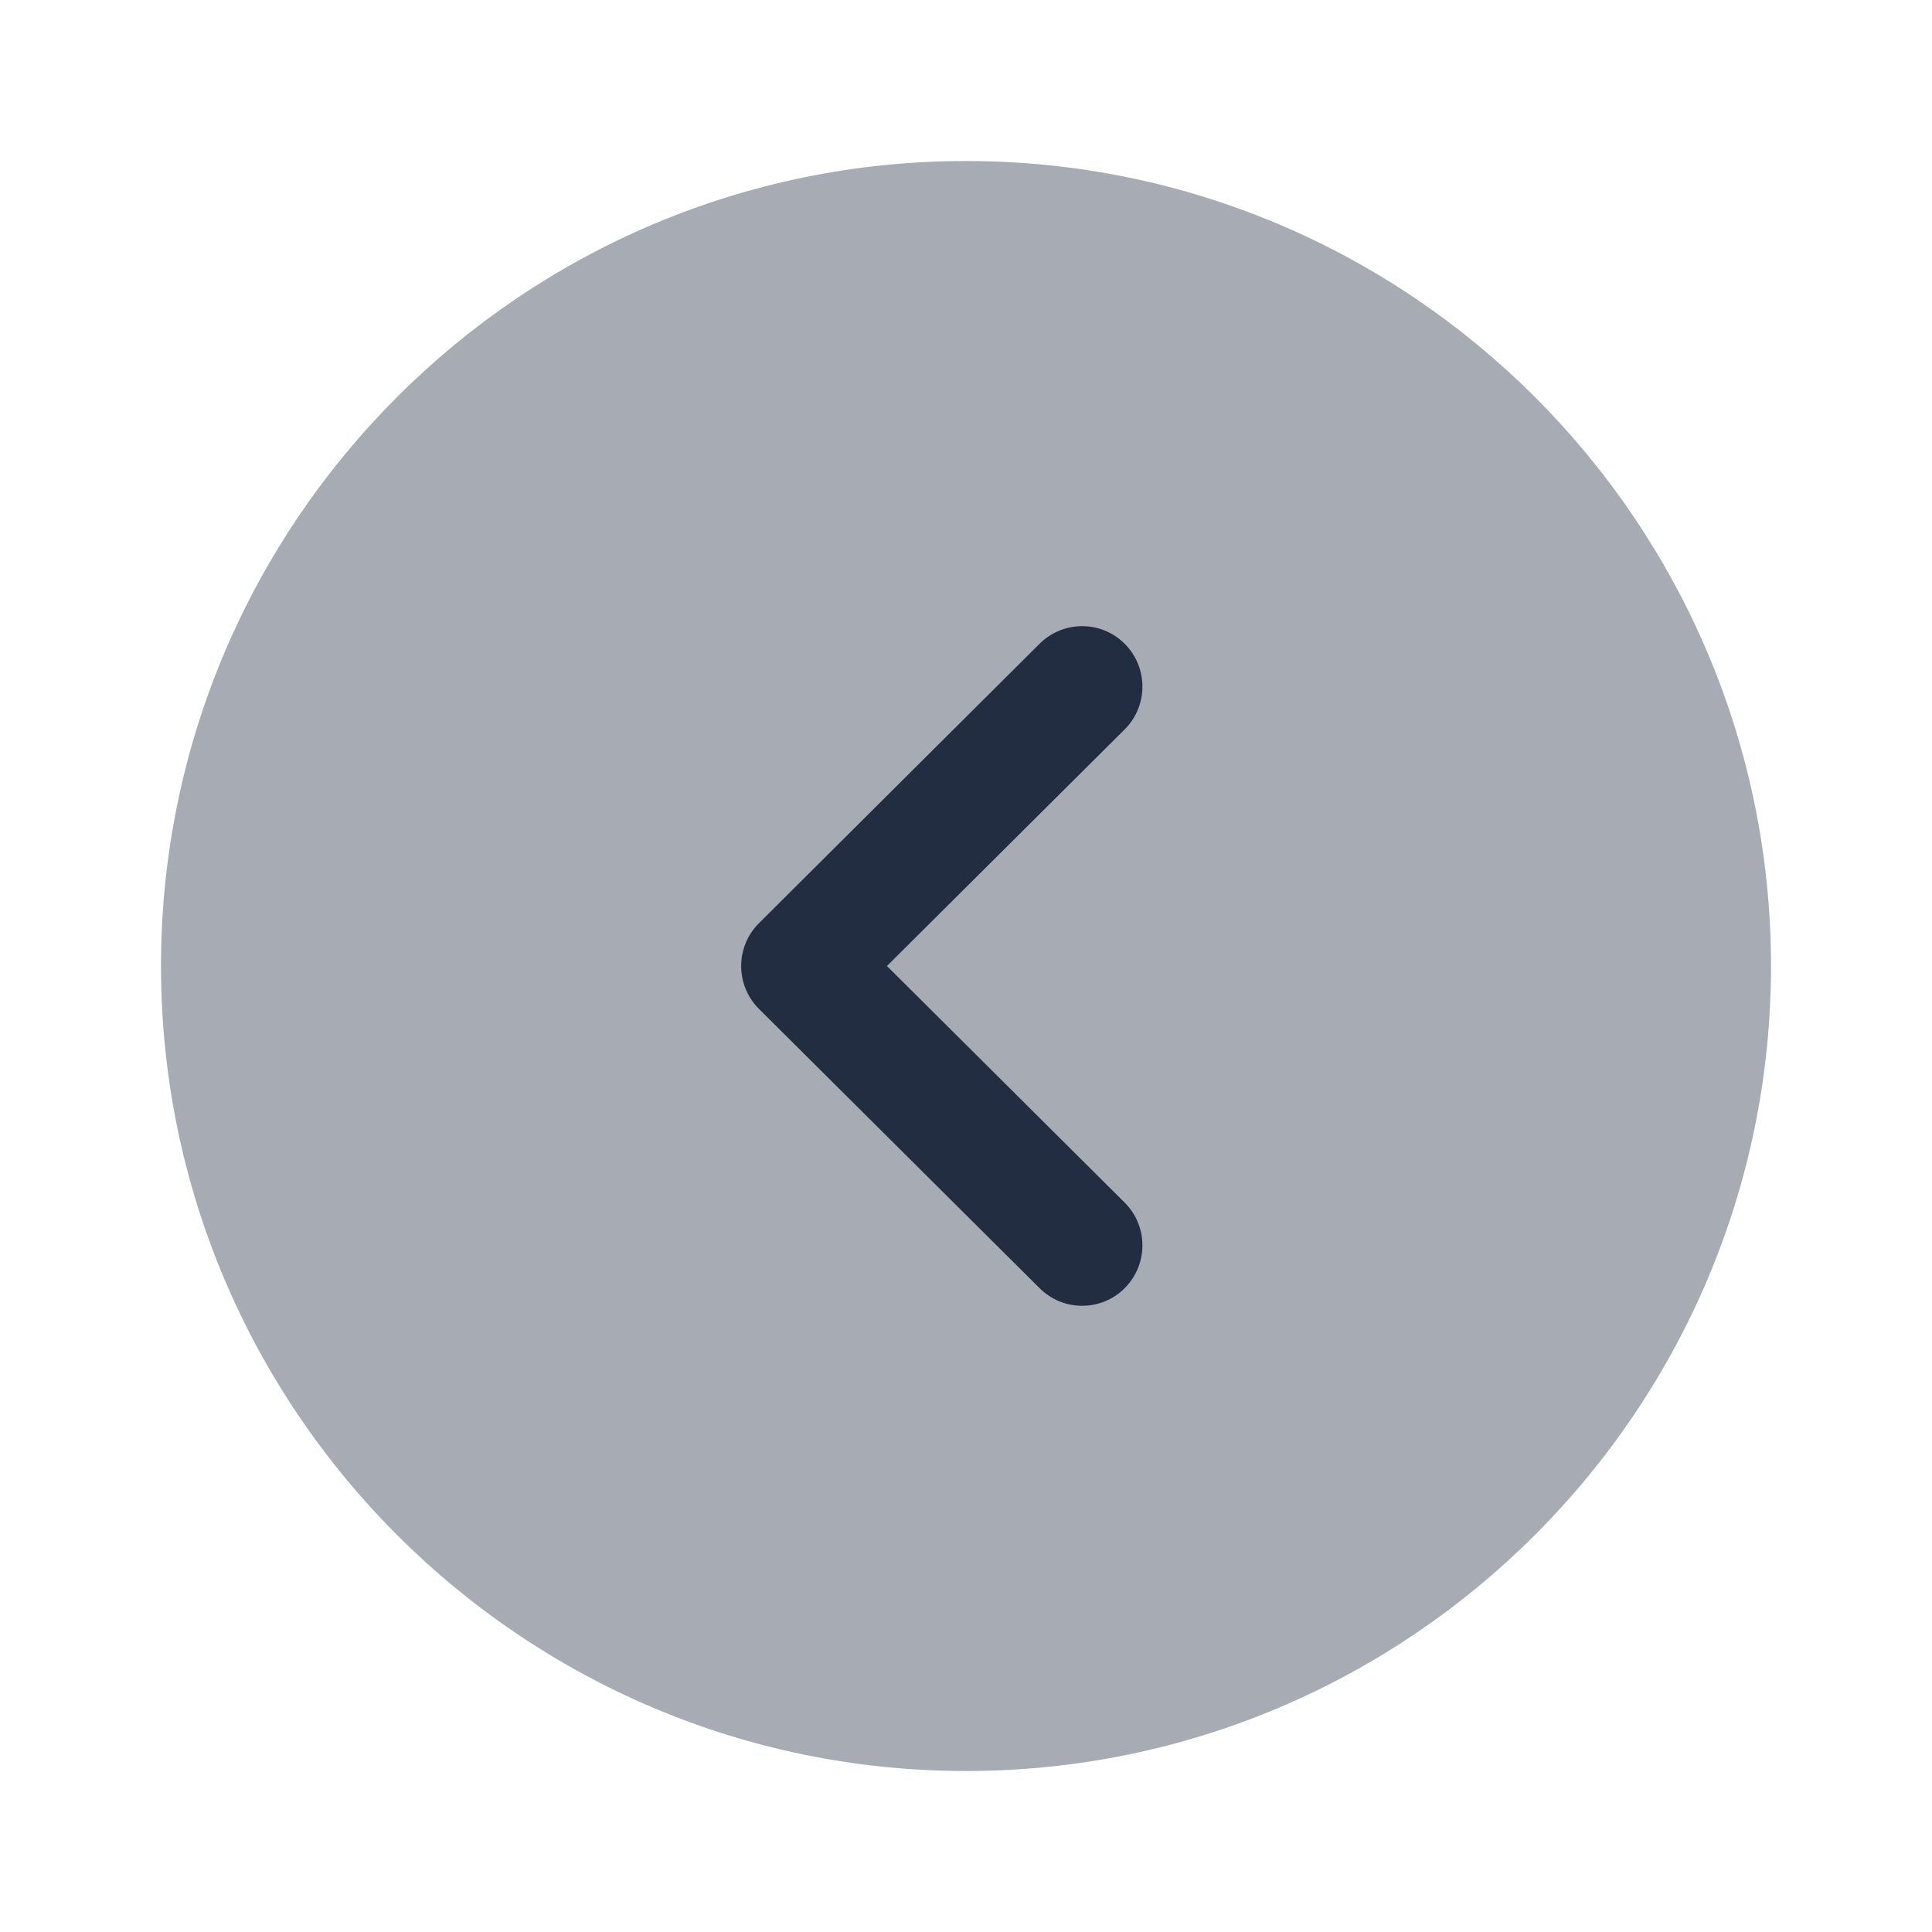 <svg width="24" height="24" viewBox="0 0 24 24" fill="none" xmlns="http://www.w3.org/2000/svg">
    <path opacity="0.4"
          d="M12 22C6.485 22 2 17.514 2 12C2 6.486 6.485 2 12 2C17.514 2 22 6.486 22 12C22 17.514 17.514 22 12 22Z"
          fill="#232D42"/>
    <path
        d="M13.443 16.221C13.252 16.221 13.059 16.148 12.914 16.002L9.427 12.532C9.286 12.391 9.207 12.2 9.207 12C9.207 11.801 9.286 11.61 9.427 11.469L12.914 7.997C13.207 7.705 13.681 7.705 13.973 7.999C14.265 8.293 14.264 8.768 13.972 9.06L11.018 12L13.972 14.94C14.264 15.232 14.265 15.706 13.973 16C13.828 16.148 13.634 16.221 13.443 16.221Z"
        fill="#232D42"/>
</svg>

